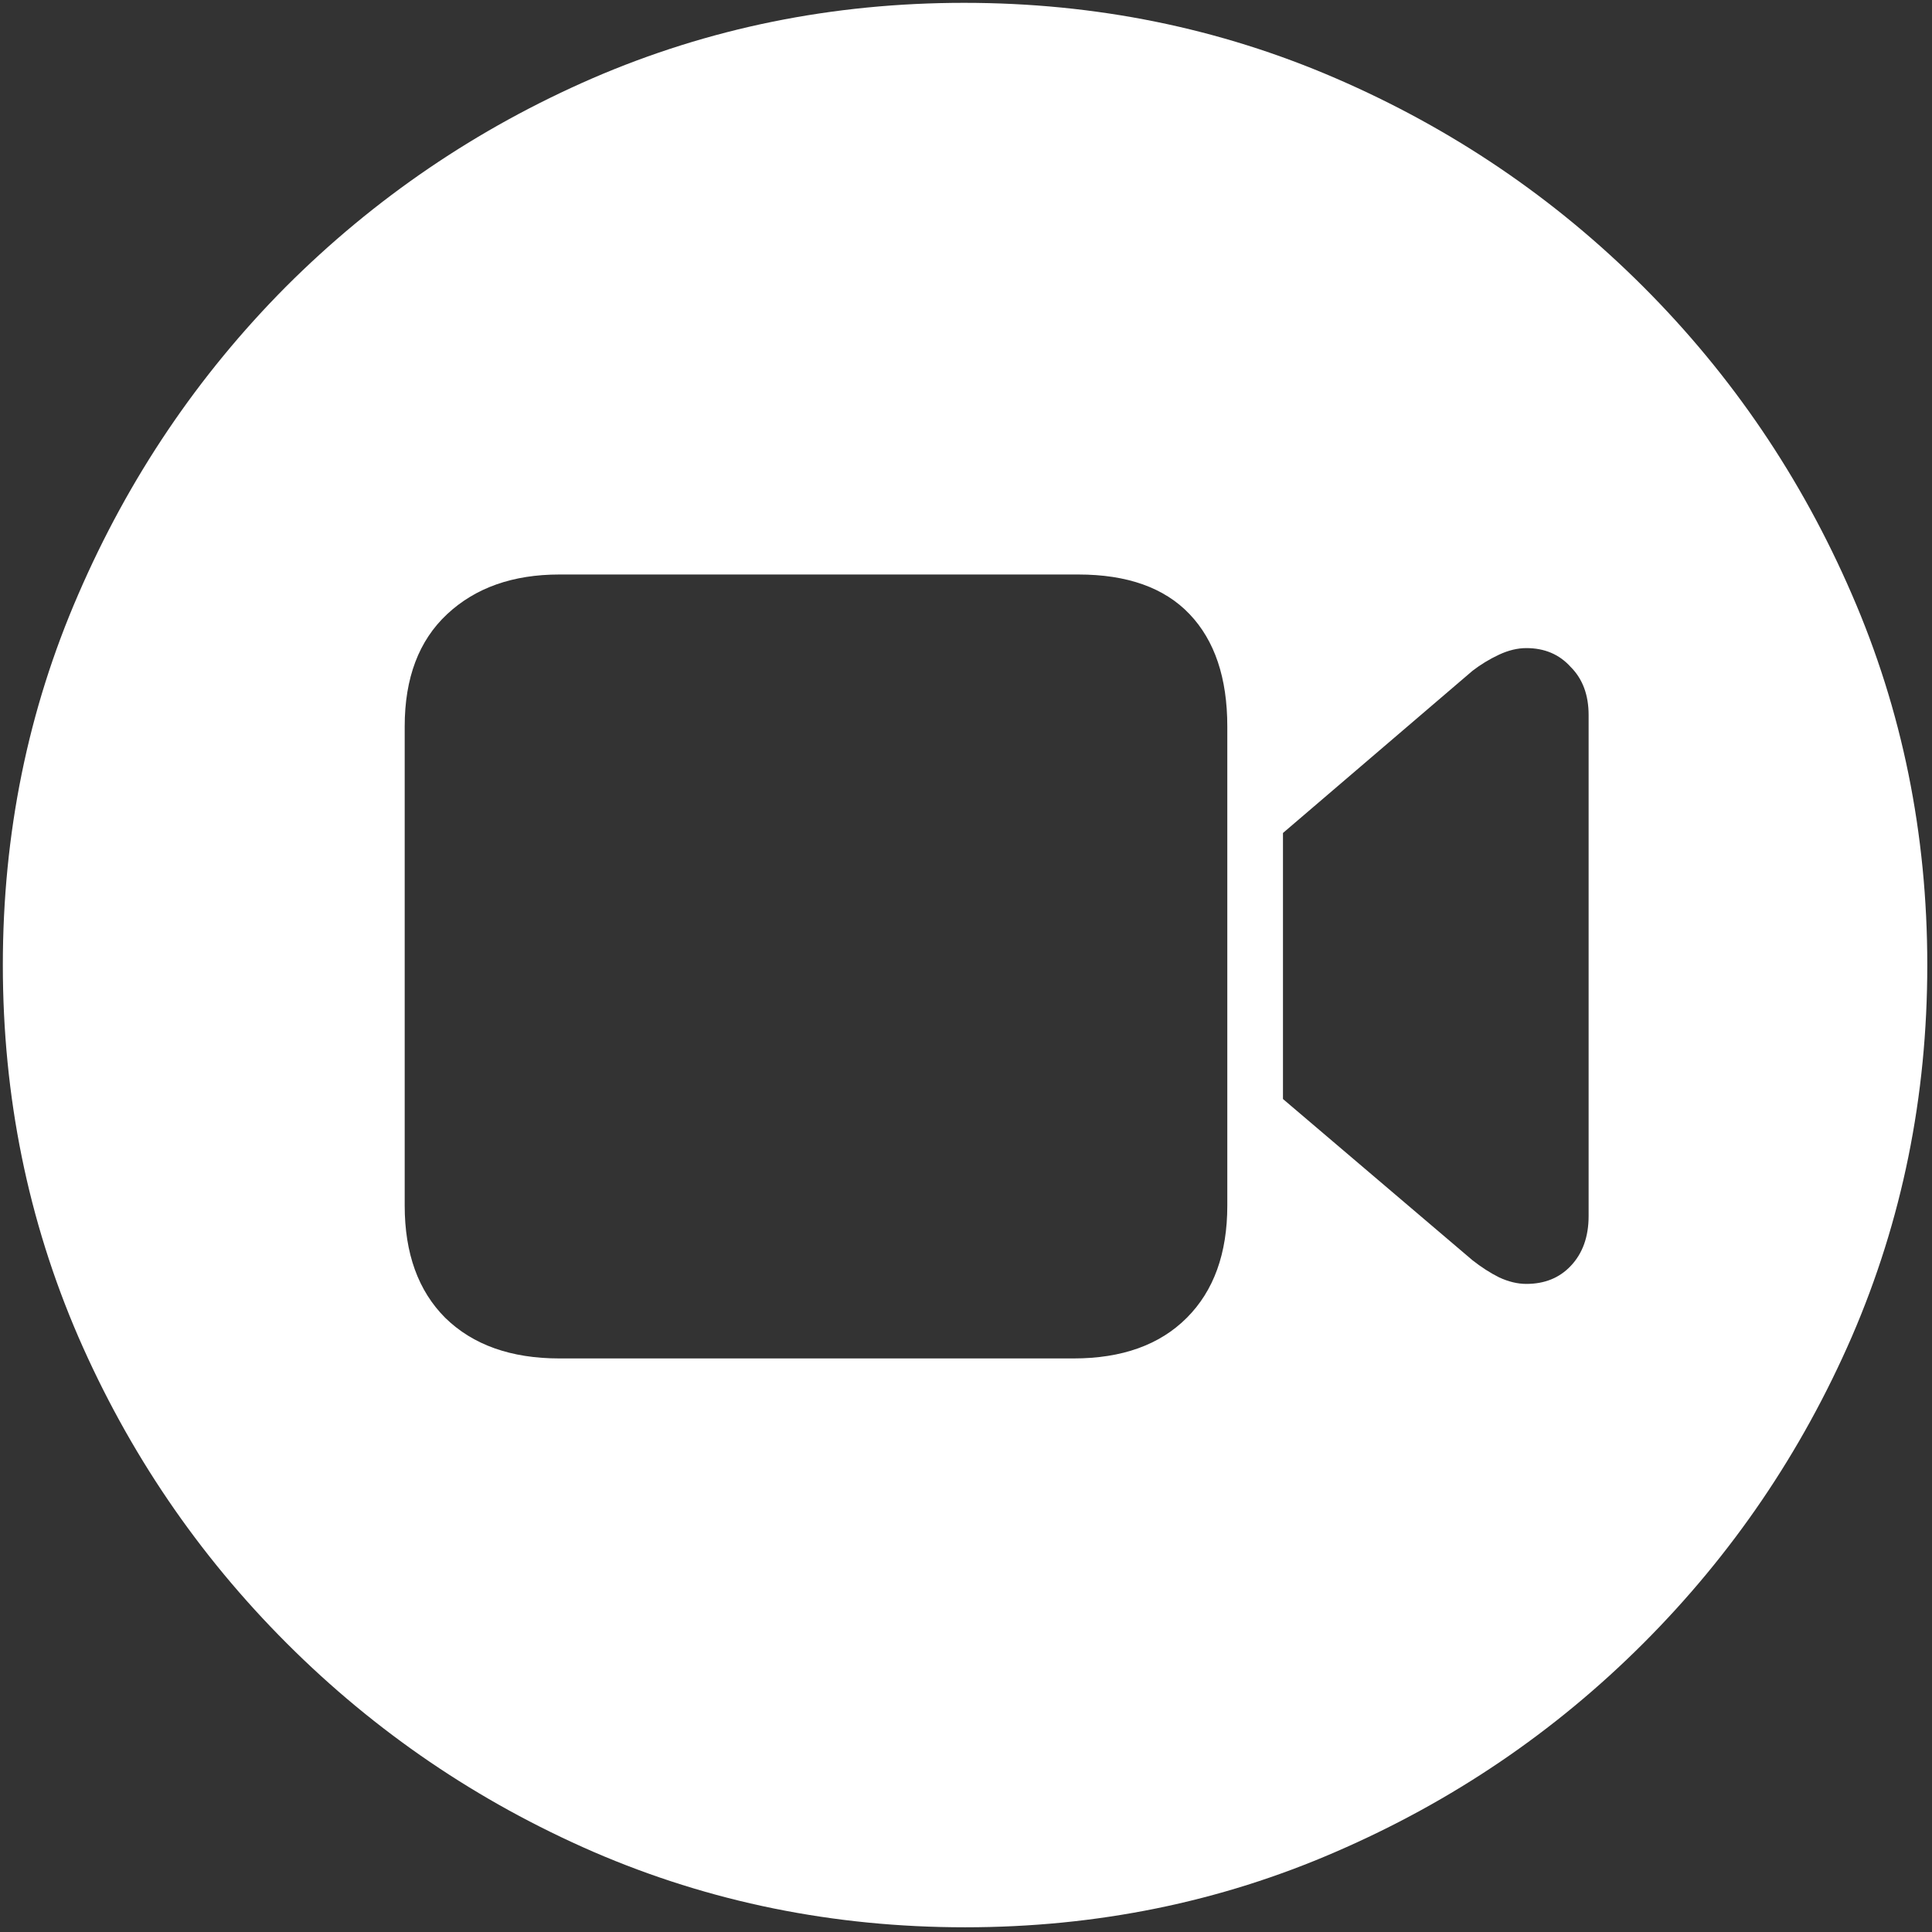 <svg width="128" height="128" viewBox="0 0 128 128" fill="none" xmlns="http://www.w3.org/2000/svg">
<rect x="0" y="0" width="128" height="128" fill="#333333" stroke="none"/>
<path d="M63.938 127.688C72.646 127.688 80.833 126.021 88.5 122.688C96.208 119.354 103 114.75 108.875 108.875C114.75 103 119.354 96.229 122.688 88.562C126.021 80.854 127.688 72.646 127.688 63.938C127.688 55.229 126.021 47.042 122.688 39.375C119.354 31.667 114.75 24.875 108.875 19C103 13.125 96.208 8.521 88.5 5.188C80.792 1.854 72.583 0.188 63.875 0.188C55.167 0.188 46.958 1.854 39.25 5.188C31.583 8.521 24.812 13.125 18.938 19C13.104 24.875 8.521 31.667 5.188 39.375C1.854 47.042 0.188 55.229 0.188 63.938C0.188 72.646 1.854 80.854 5.188 88.562C8.521 96.229 13.125 103 19 108.875C24.875 114.75 31.646 119.354 39.312 122.688C47.021 126.021 55.229 127.688 63.938 127.688ZM37.062 90C33.854 90 31.333 89.104 29.5 87.312C27.708 85.521 26.812 83.042 26.812 79.875V48.125C26.812 44.917 27.75 42.438 29.625 40.688C31.5 38.938 33.979 38.062 37.062 38.062H71.438C74.688 38.062 77.146 38.938 78.812 40.688C80.479 42.438 81.312 44.917 81.312 48.125V79.875C81.312 83.042 80.417 85.521 78.625 87.312C76.833 89.104 74.333 90 71.125 90H37.062ZM85 72.812V55.188L97.562 44.438C98.104 44.021 98.688 43.667 99.312 43.375C99.938 43.083 100.542 42.938 101.125 42.938C102.333 42.938 103.312 43.354 104.062 44.188C104.854 44.979 105.25 46.042 105.25 47.375V80.562C105.25 81.938 104.854 83.042 104.062 83.875C103.312 84.667 102.333 85.062 101.125 85.062C100.542 85.062 99.938 84.917 99.312 84.625C98.729 84.333 98.146 83.958 97.562 83.5L85 72.812Z" fill="white"/>
</svg>
